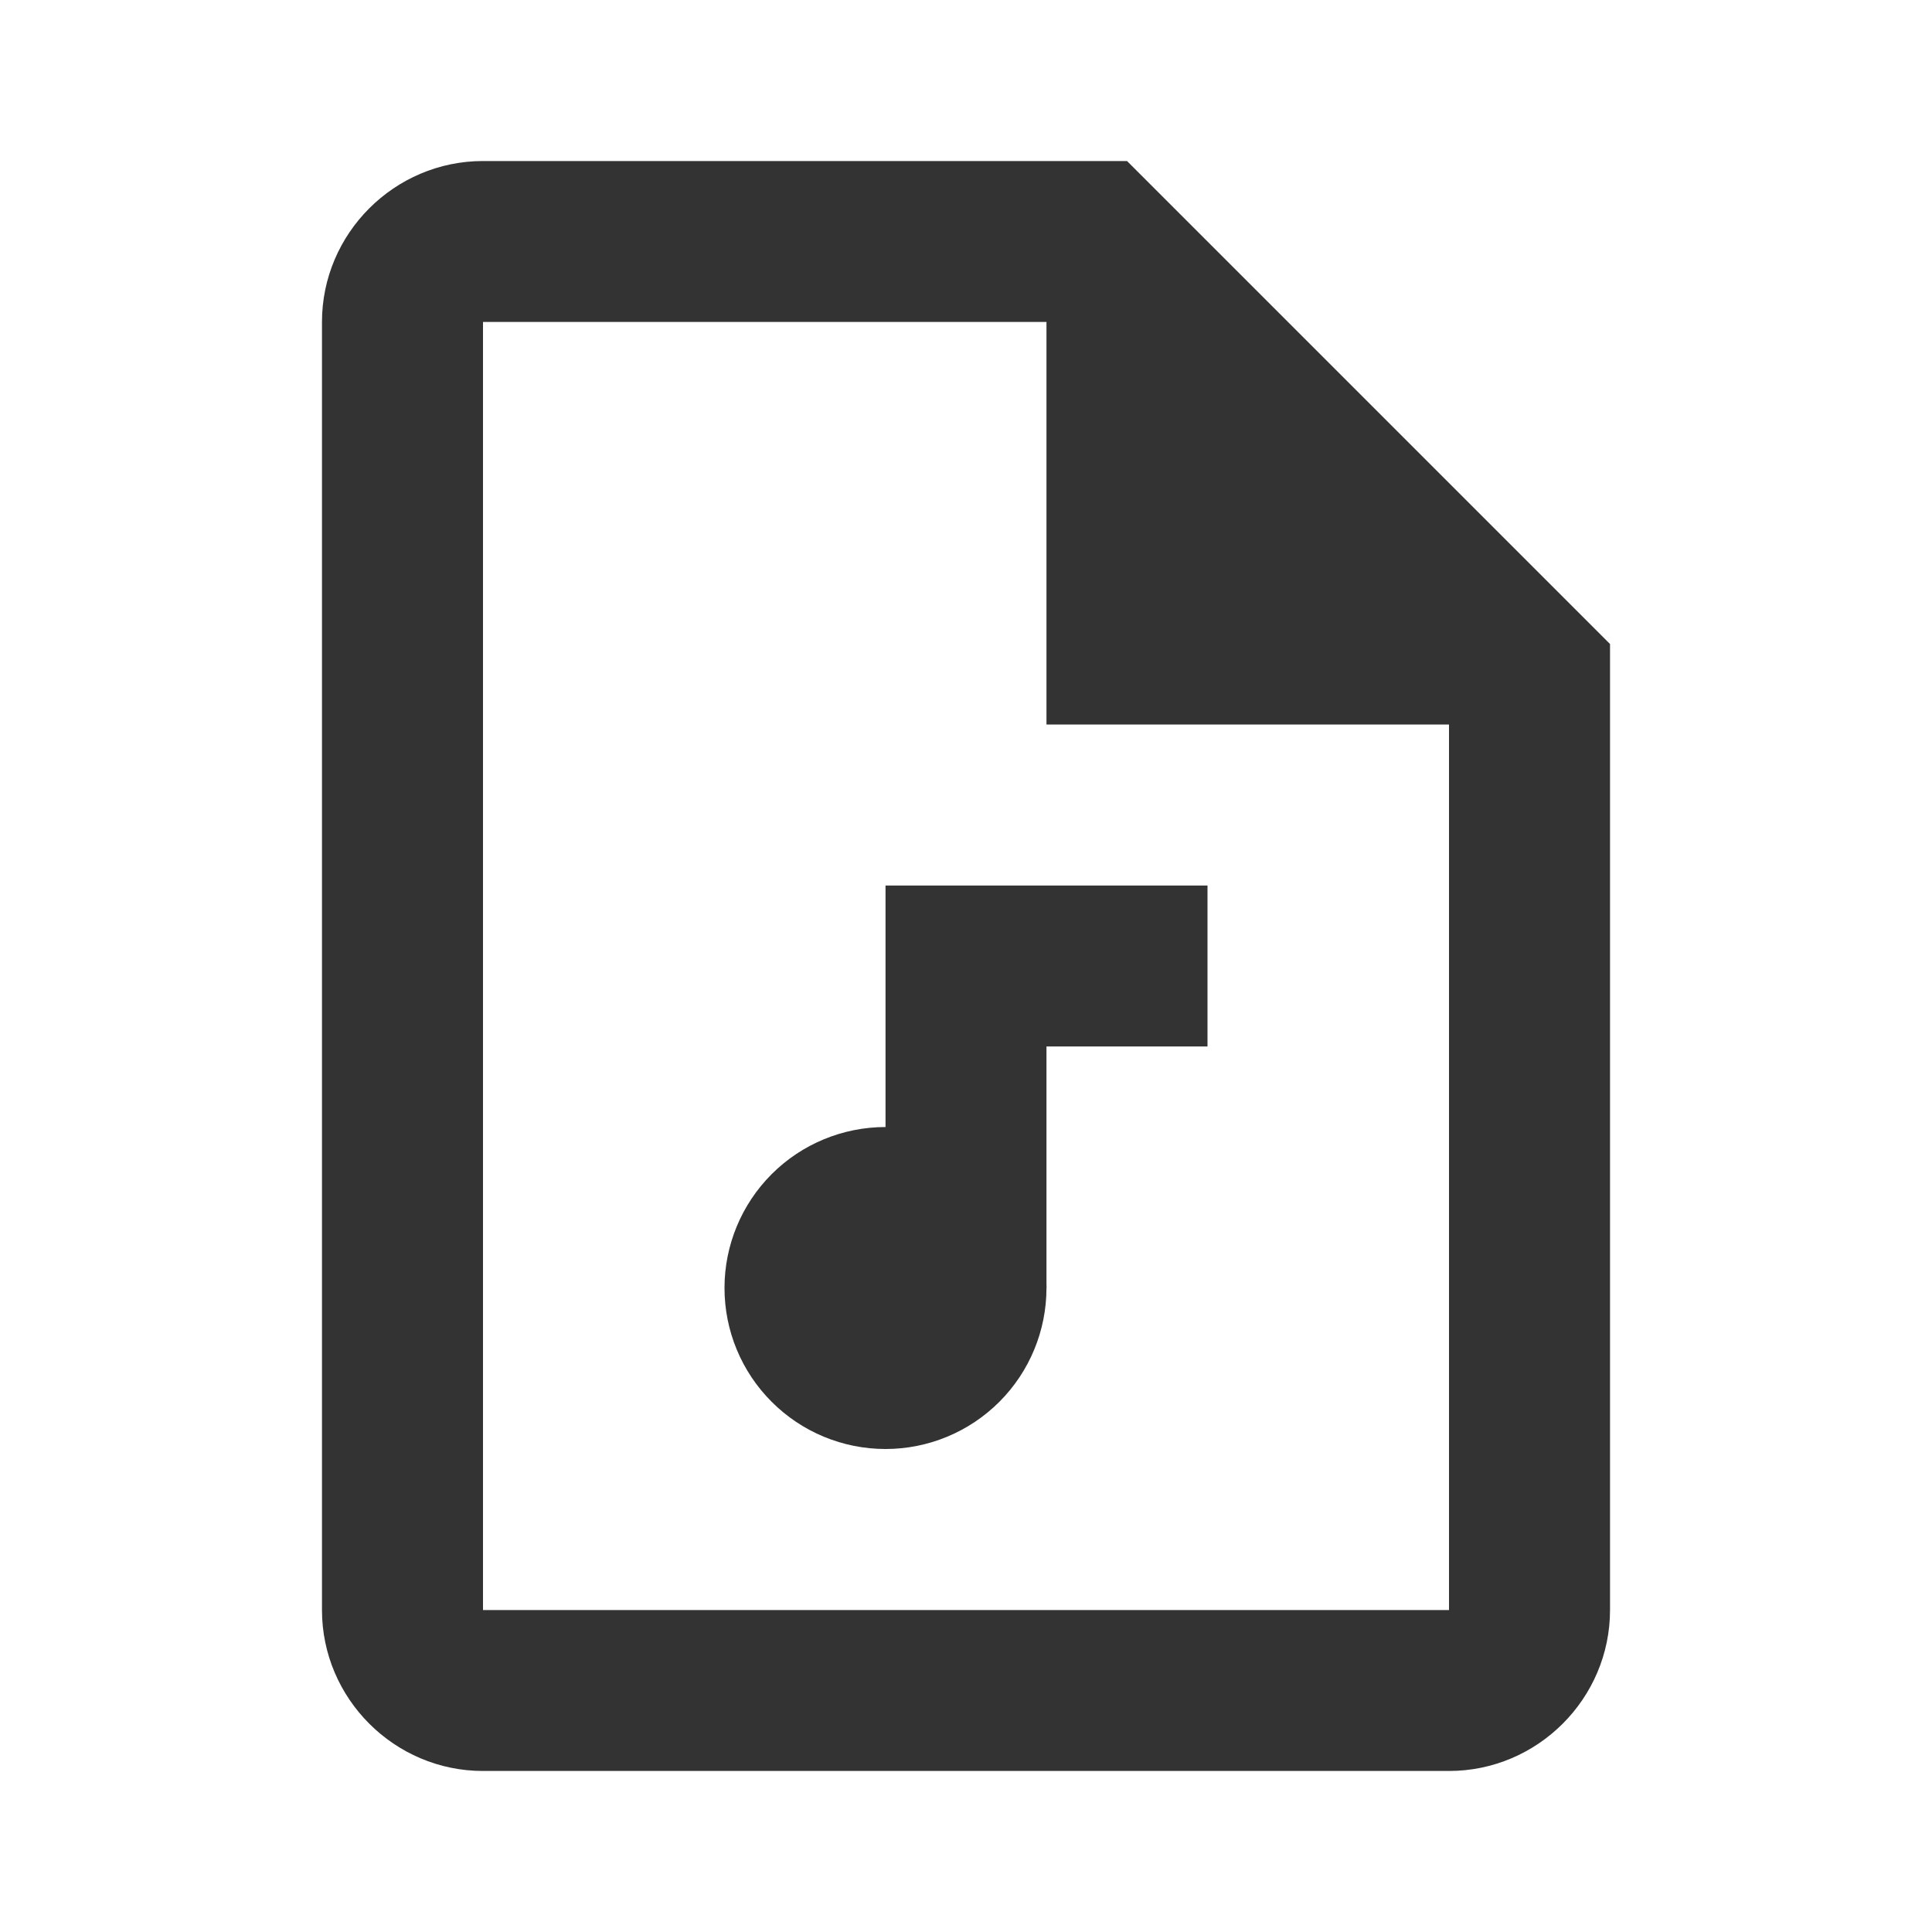 <svg width="26" height="26" viewBox="0 0 26 26" fill="none" xmlns="http://www.w3.org/2000/svg">
<path d="M19.5 23.833H6.5C5.308 23.833 4.333 22.858 4.333 21.667V4.333C4.333 3.142 5.308 2.167 6.5 2.167H15.167L21.667 8.667V21.667C21.667 22.858 20.692 23.833 19.5 23.833ZM6.5 4.333V21.667H19.5V9.533L14.3 4.333H6.5Z" fill="#333333"/>
<path d="M20.042 9.75H14.083V3.792L20.042 9.75ZM11.917 15.167C11.342 15.167 10.791 15.395 10.385 15.801C9.978 16.208 9.75 16.759 9.75 17.333C9.75 17.908 9.978 18.459 10.385 18.865C10.791 19.272 11.342 19.5 11.917 19.5C12.491 19.5 13.042 19.272 13.449 18.865C13.855 18.459 14.083 17.908 14.083 17.333C14.083 16.759 13.855 16.208 13.449 15.801C13.042 15.395 12.491 15.167 11.917 15.167Z" fill="#333333"/>
<path d="M16.25 11.917H11.917V17.333H14.083V14.083H16.25V11.917Z" fill="#333333"/>
</svg>
